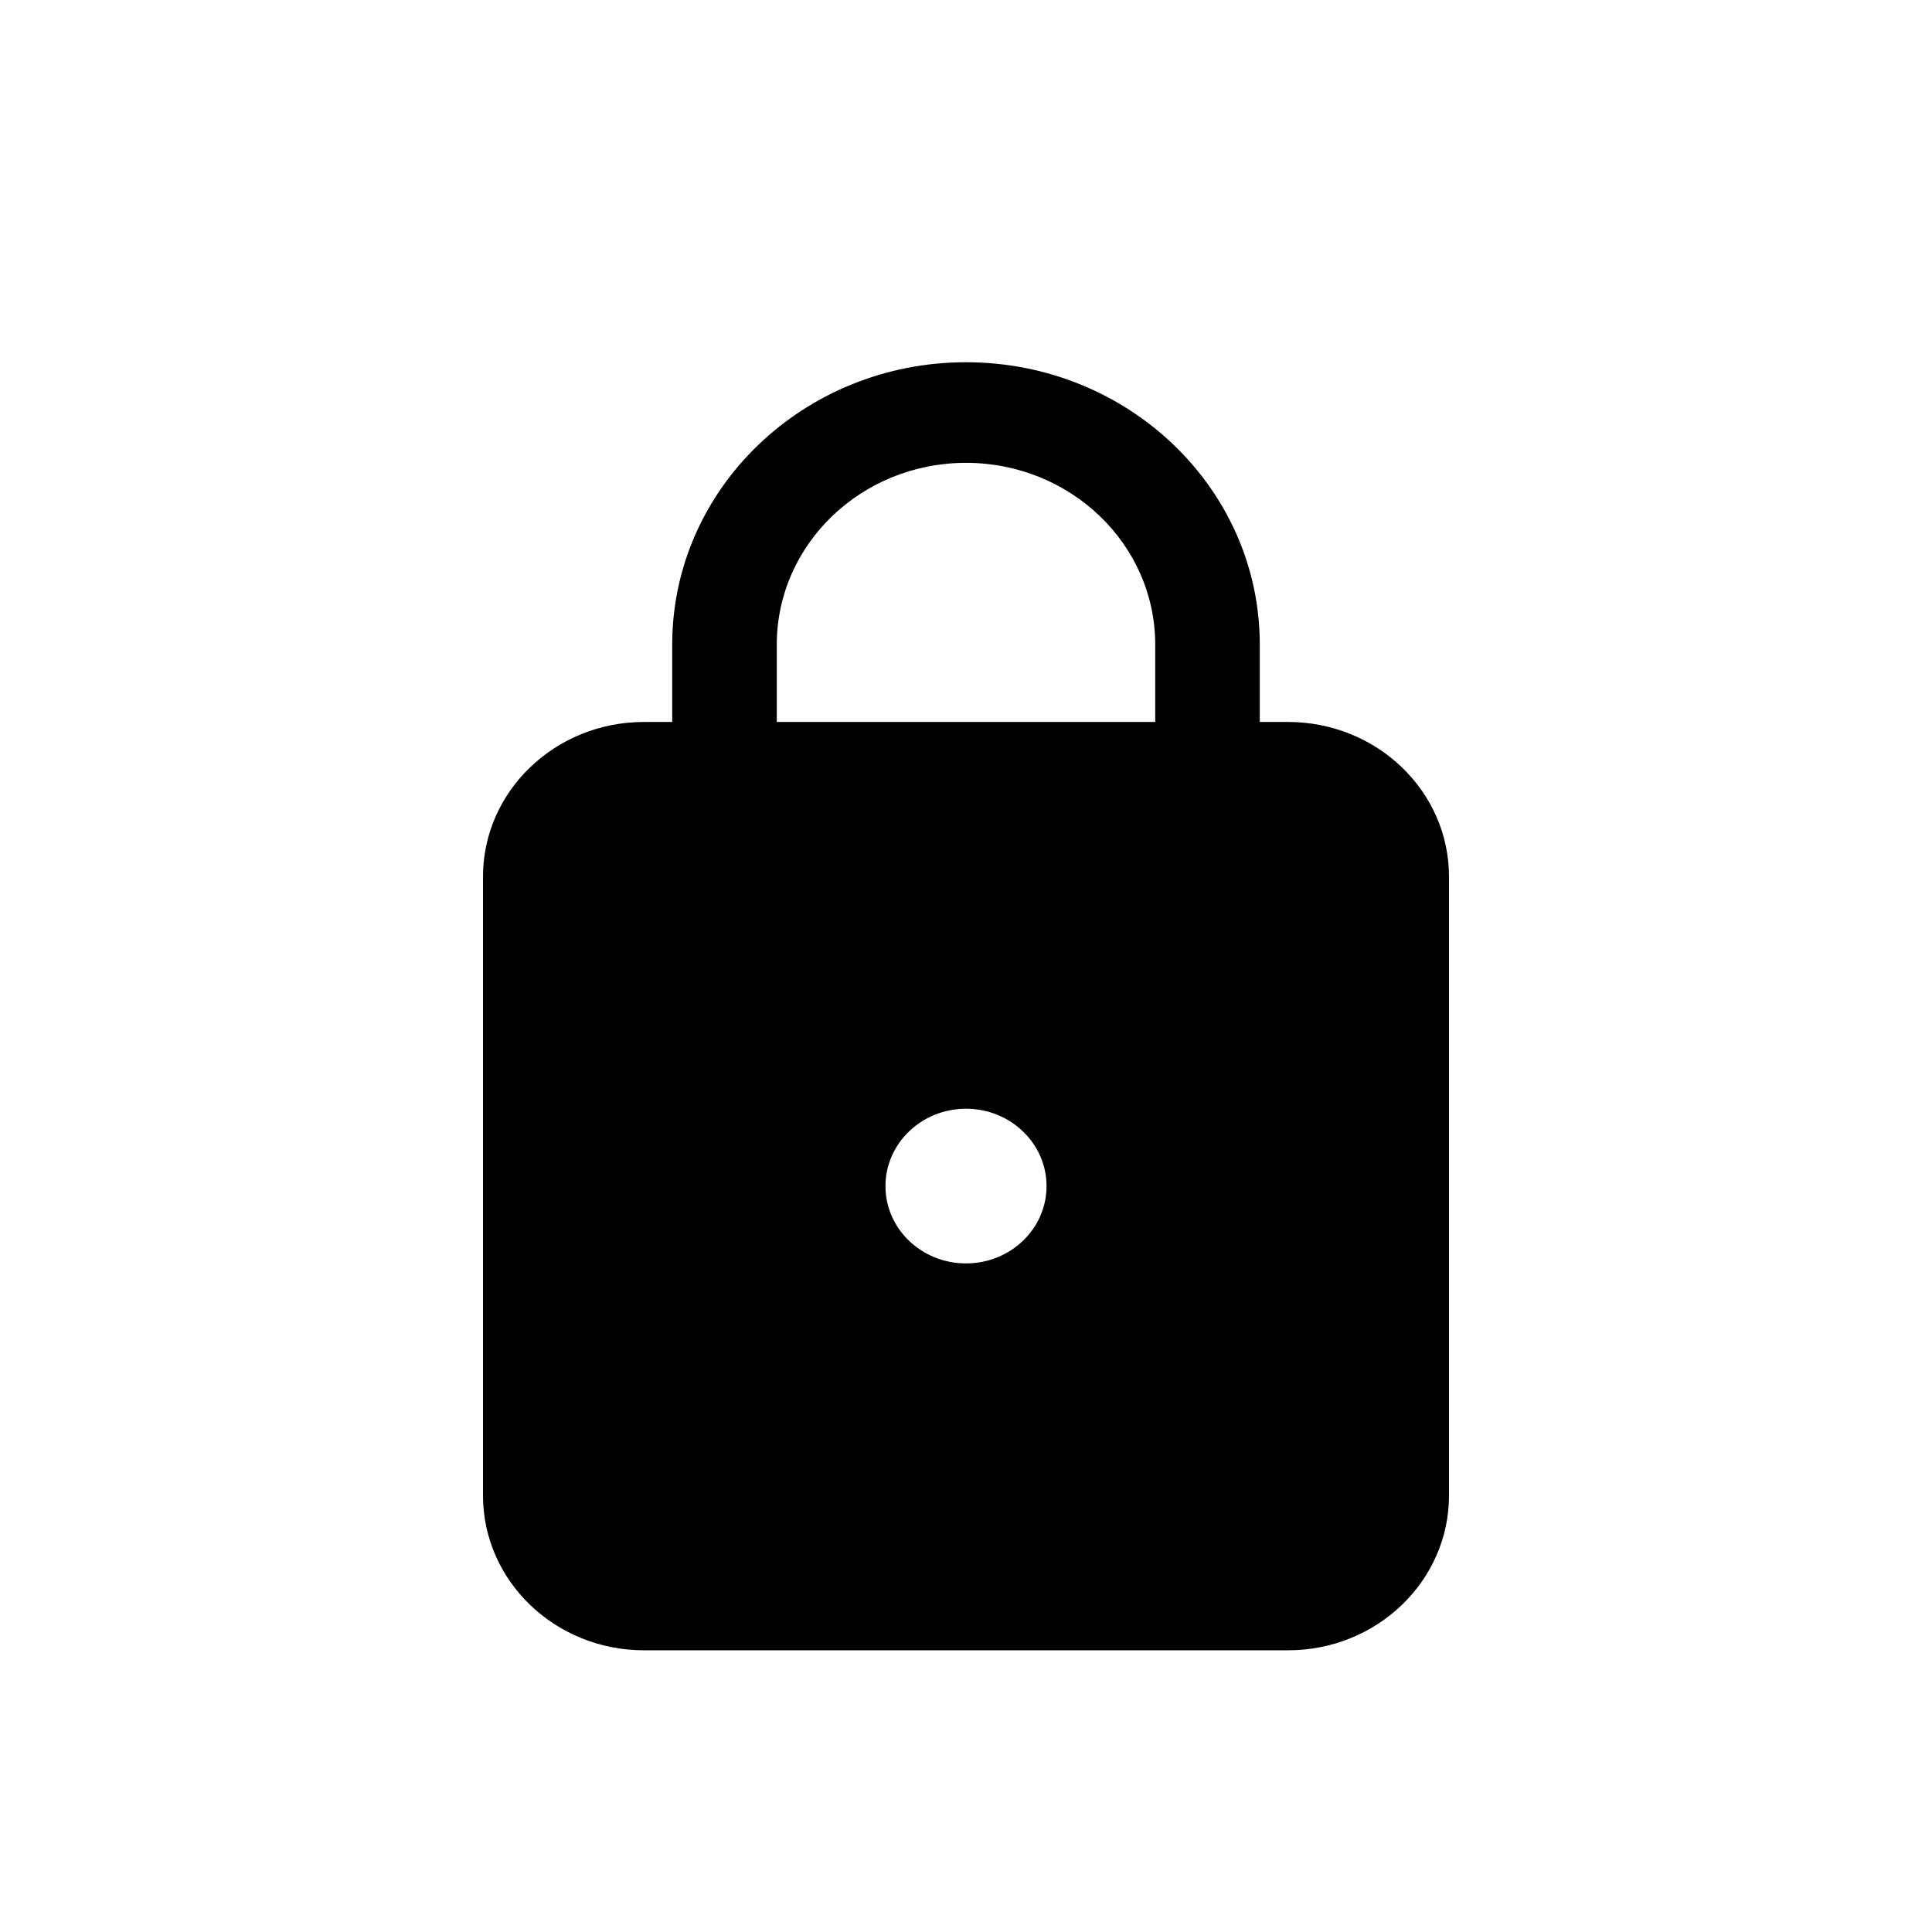 <svg width="16" height="16" viewBox="0 0 16 16" fill="none" xmlns="http://www.w3.org/2000/svg">
<path fill-rule="evenodd" clip-rule="evenodd" d="M5.567 5.979V5.338C5.567 4.047 6.656 3 8 3C9.344 3 10.433 4.047 10.433 5.338V5.979H10.667C11.403 5.979 12 6.553 12 7.26V12.385C12 13.093 11.403 13.667 10.667 13.667H5.333C4.597 13.667 4 13.093 4 12.385V7.26C4 6.553 4.597 5.979 5.333 5.979H5.567ZM6.433 5.338C6.433 4.507 7.135 3.833 8 3.833C8.865 3.833 9.567 4.507 9.567 5.338V5.979H6.433V5.338ZM8.667 9.823C8.667 10.177 8.368 10.463 8 10.463C7.632 10.463 7.333 10.177 7.333 9.823C7.333 9.469 7.632 9.182 8 9.182C8.368 9.182 8.667 9.469 8.667 9.823Z" fill="black"/>
</svg>
